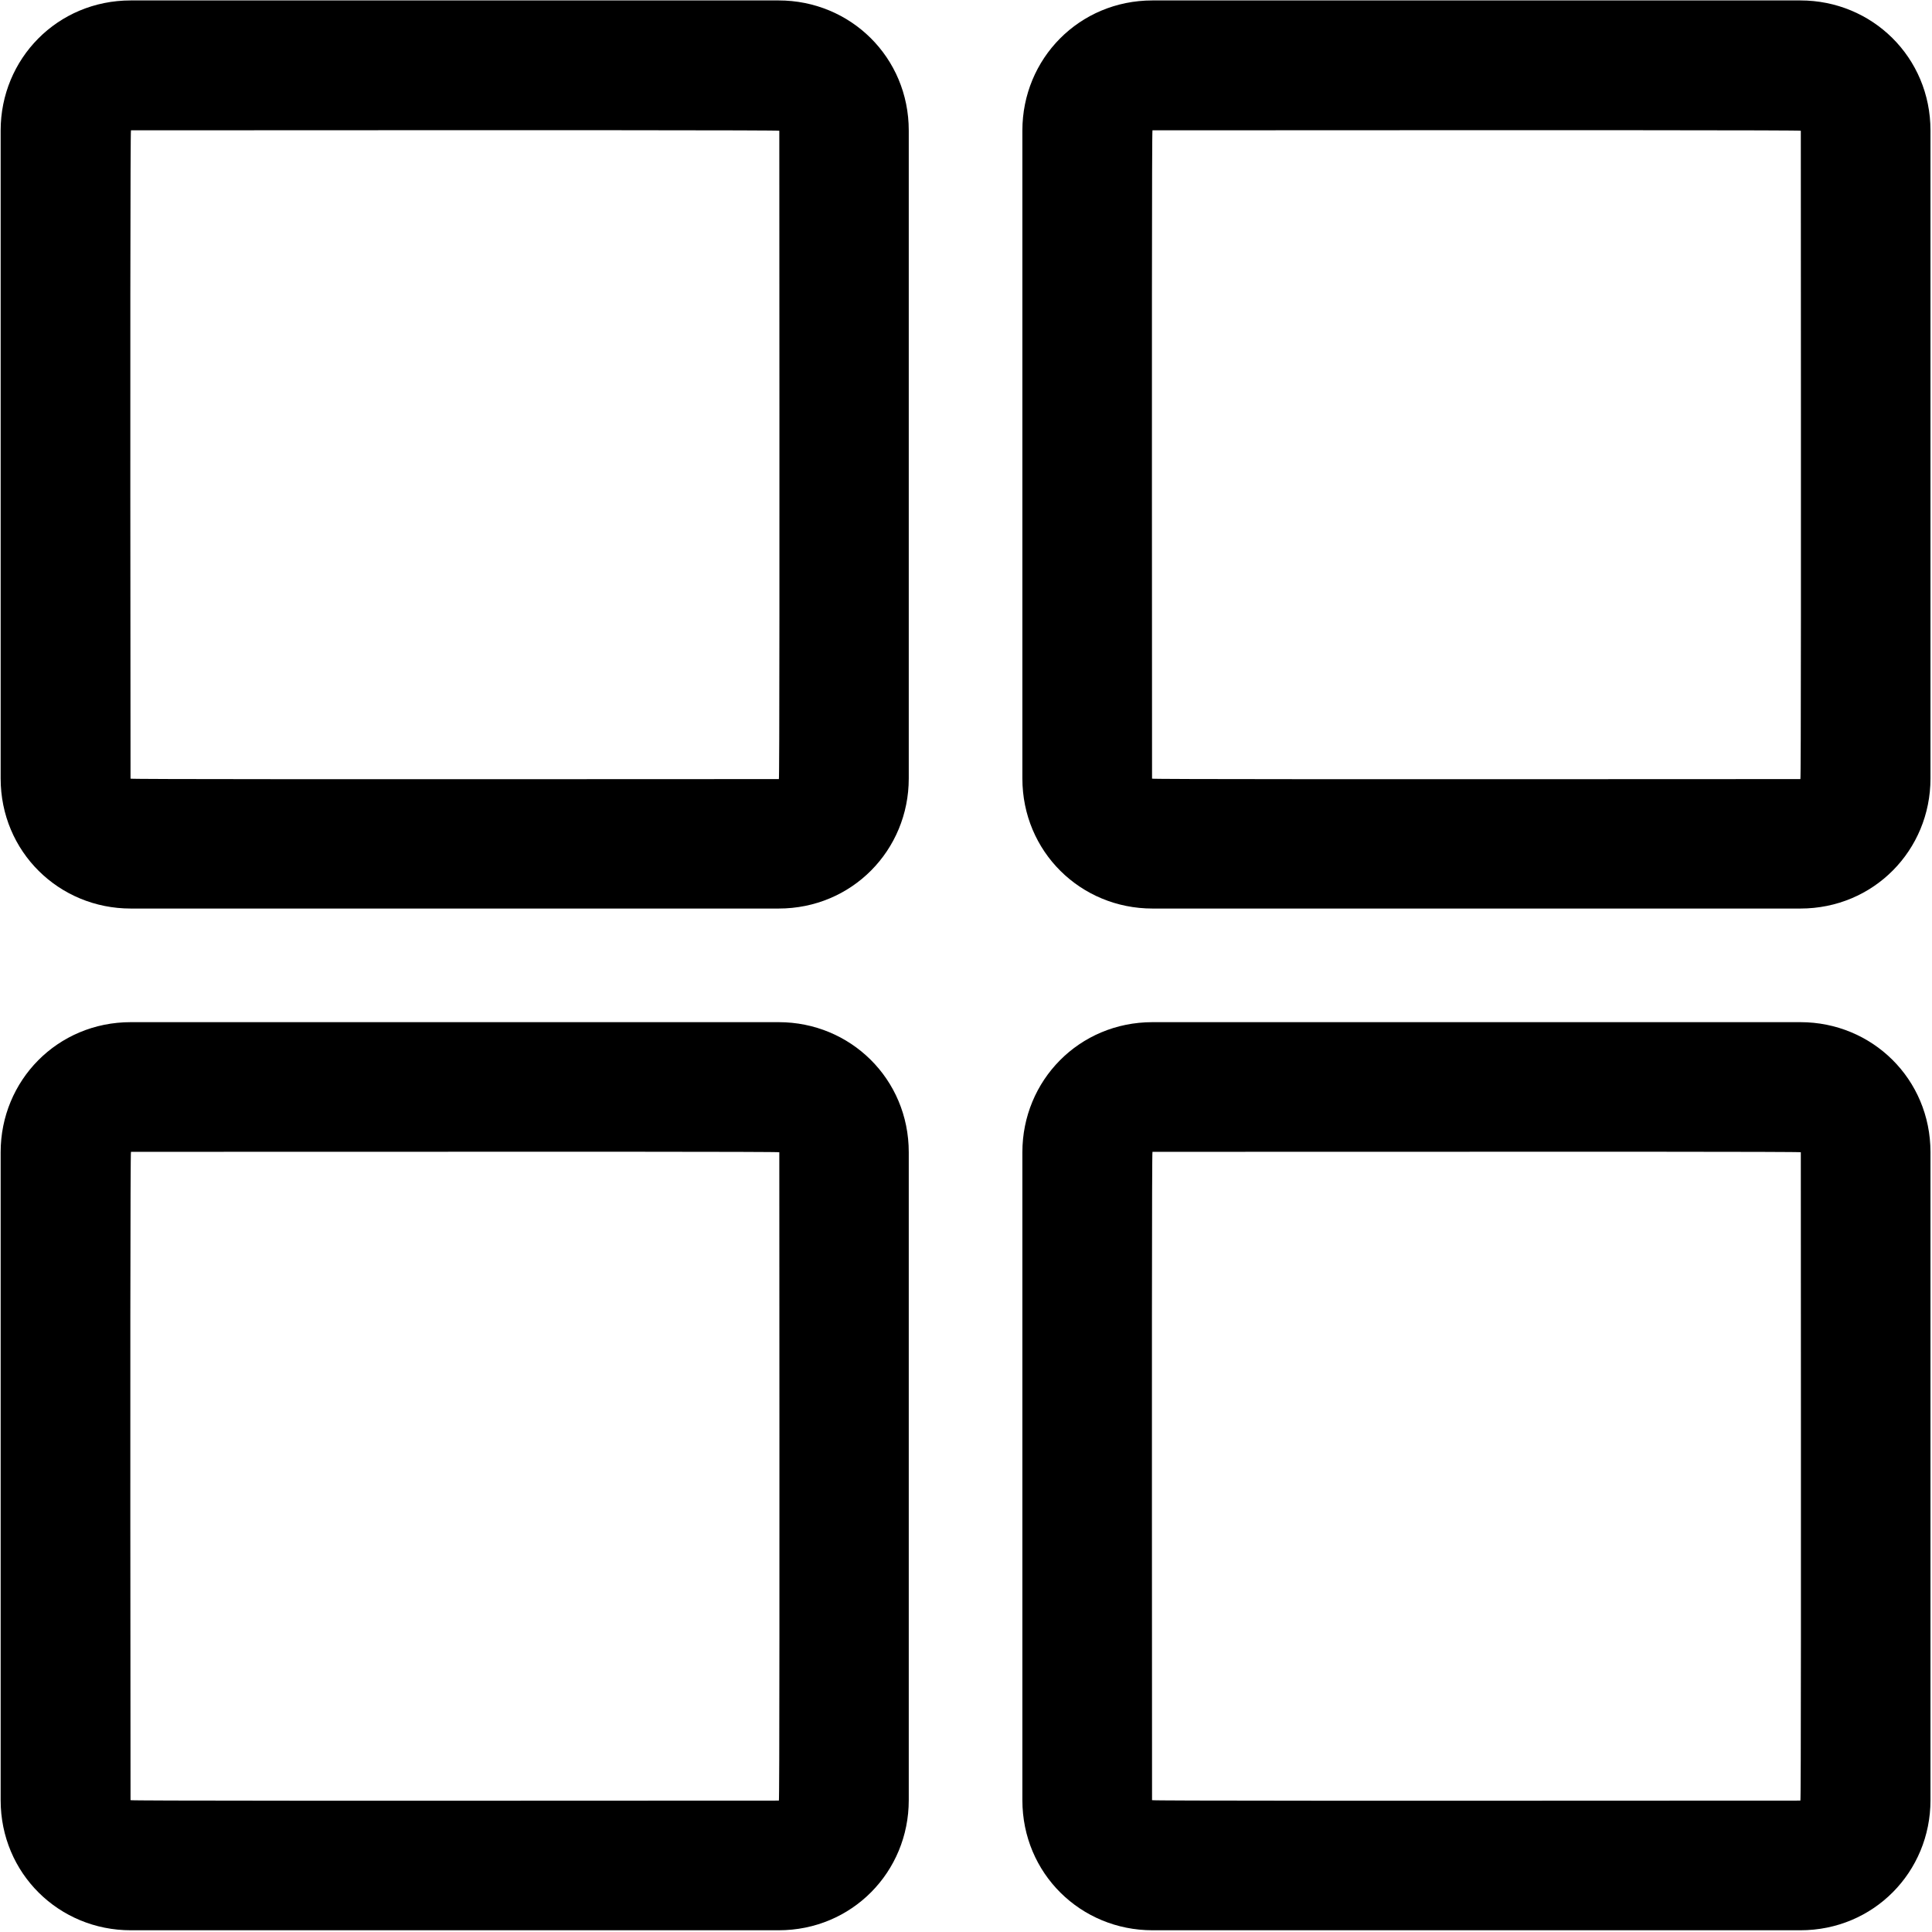 <?xml version="1.0" encoding="UTF-8"?>
<svg width="512px" height="512px" viewBox="0 0 512 512" version="1.1" xmlns="http://www.w3.org/2000/svg" xmlns:xlink="http://www.w3.org/1999/xlink">
    <!-- Generator: Sketch 47.1 (45422) - http://www.bohemiancoding.com/sketch -->
    <title>ctsi_classification</title>
    <desc>Created with Sketch.</desc>
    <defs></defs>
    <g id="icon图标库" stroke="none" stroke-width="1" fill="none" fill-rule="evenodd">
        <g id="ctsi_classification" fill-rule="nonzero" fill="#000000">
            <g id="图表视图">
                <path d="M34.593,206.352 C34.593,206.524 91.884,206.524 206.409,206.466 C206.581,206.466 206.581,149.175 206.524,34.651 C206.524,34.478 149.233,34.478 34.708,34.536 C34.536,34.536 34.478,91.769 34.593,206.352 Z M0.172,34.593 C0.172,15.573 15.228,0.115 34.651,0.115 L206.352,0.115 C225.372,0.115 240.83,15.17 240.83,34.593 L240.83,206.294 C240.83,225.314 225.774,240.772 206.352,240.772 L34.651,240.772 C15.63,240.772 0.172,225.717 0.172,206.294 L0.172,34.593 Z M305.304,206.352 C305.304,206.524 362.595,206.524 477.12,206.466 C477.292,206.466 477.292,149.175 477.235,34.651 C477.235,34.478 419.943,34.478 305.419,34.536 C305.246,34.536 305.246,91.769 305.304,206.352 Z M270.941,34.593 C270.941,15.573 285.996,0.115 305.419,0.115 L477.12,0.115 C496.14,0.115 511.598,15.17 511.598,34.593 L511.598,206.294 C511.598,225.314 496.542,240.772 477.12,240.772 L305.419,240.772 C286.398,240.772 270.941,225.717 270.941,206.294 L270.941,34.593 Z M34.593,477.062 C34.593,477.235 91.884,477.235 206.409,477.177 C206.581,477.177 206.581,419.886 206.524,305.361 C206.524,305.189 149.233,305.189 34.708,305.246 C34.536,305.246 34.478,362.537 34.593,477.062 Z M0.172,305.361 C0.172,286.341 15.228,270.883 34.651,270.883 L206.352,270.883 C225.372,270.883 240.83,285.938 240.83,305.361 L240.83,477.062 C240.83,496.083 225.774,511.54 206.352,511.54 L34.651,511.54 C15.63,511.54 0.172,496.485 0.172,477.062 L0.172,305.361 Z M305.304,477.062 C305.304,477.235 362.595,477.235 477.12,477.177 C477.292,477.177 477.292,419.886 477.235,305.361 C477.235,305.189 419.943,305.189 305.419,305.246 C305.246,305.246 305.246,362.537 305.304,477.062 Z M270.941,305.361 C270.941,286.341 285.996,270.883 305.419,270.883 L477.12,270.883 C496.14,270.883 511.598,285.938 511.598,305.361 L511.598,477.062 C511.598,496.083 496.542,511.54 477.12,511.54 L305.419,511.54 C286.398,511.54 270.941,496.485 270.941,477.062 L270.941,305.361 Z" id="Shape"></path>
            </g>
        </g>
    </g>
</svg>